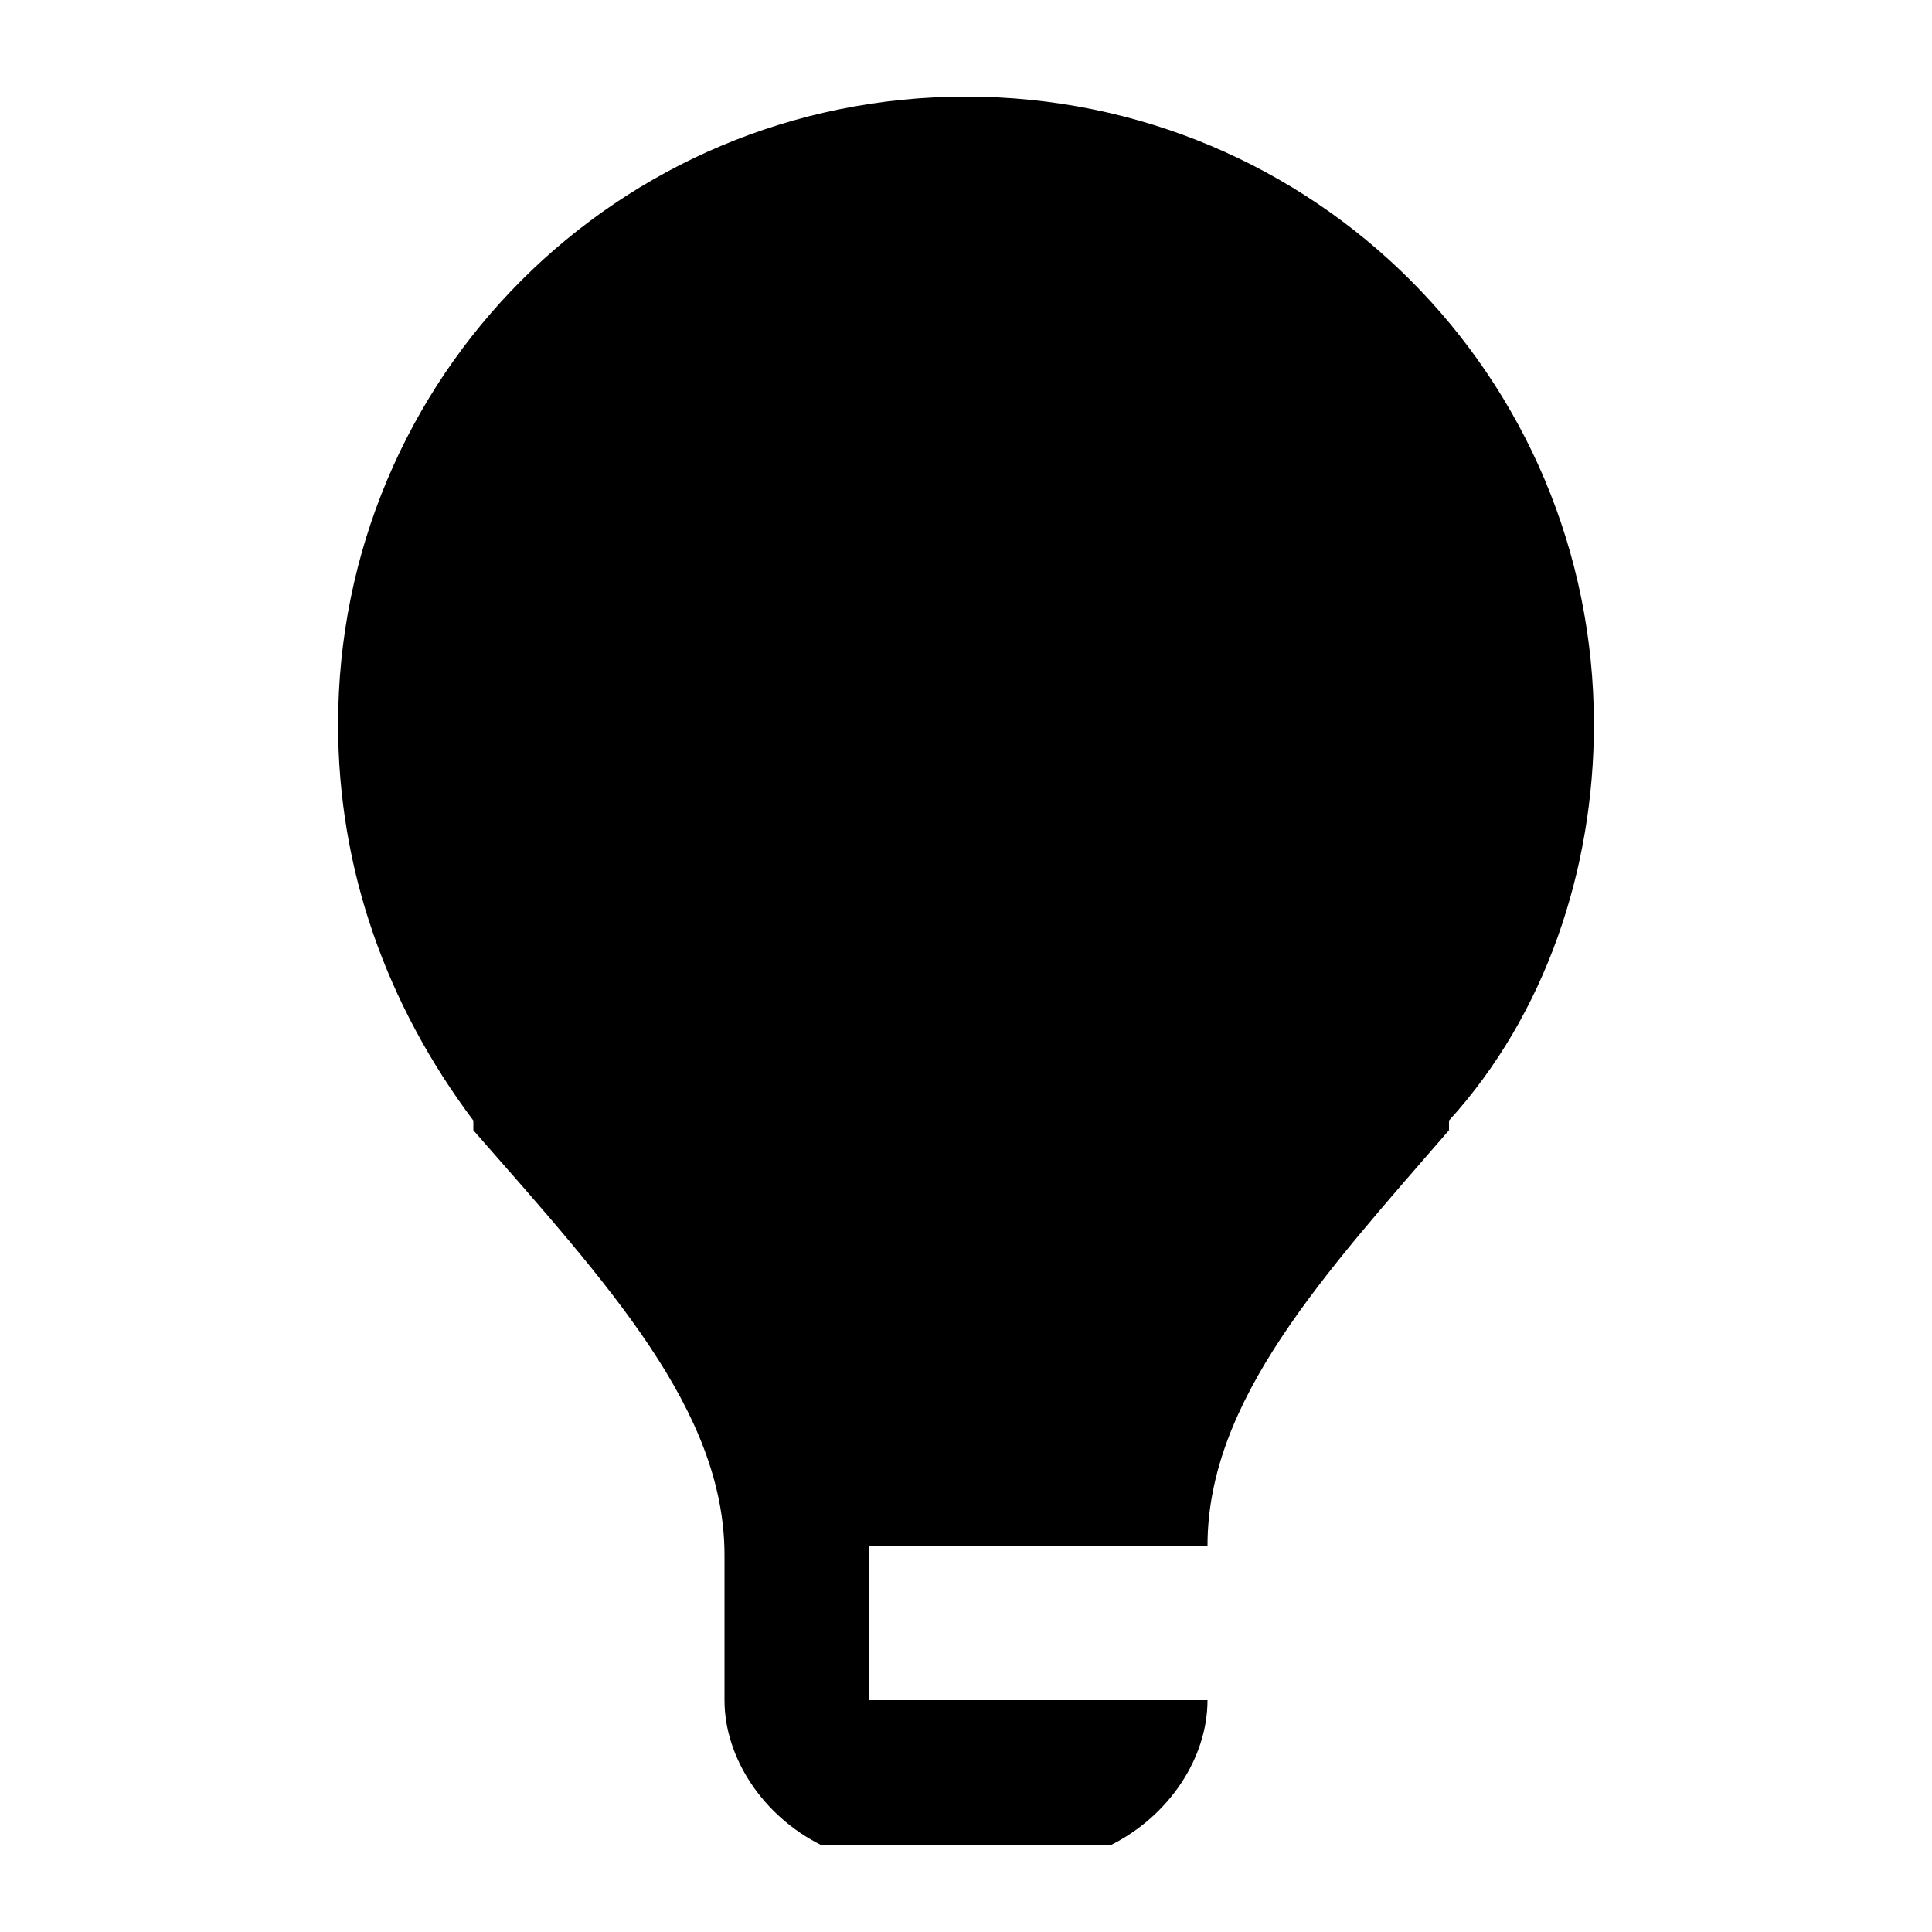 <?xml version="1.0" encoding="utf-8"?>
<!-- Generator: Adobe Illustrator 23.0.3, SVG Export Plug-In . SVG Version: 6.00 Build 0)  -->
<svg version="1.1" id="Export" xmlns="http://www.w3.org/2000/svg" xmlns:xlink="http://www.w3.org/1999/xlink" x="0px" y="0px"
	 viewBox="0 0 20 20" style="enable-background:new 0 0 20 20;" xml:space="preserve">
<path d="M16.5,7.5C16.5,3.9,13.6,1,10,1C6.4,1,3.5,3.9,3.5,7.5c0,1.5,0.5,2.9,1.4,4.1l0,0l0,0v0.1c1.4,1.6,2.6,2.9,2.6,4.4v1.5
	c0,0.6,0.4,1.2,1,1.5h3c0.6-0.3,1-0.9,1-1.5H9V16h3.5c0-1.5,1.2-2.8,2.5-4.3v-0.1l0,0l0,0C16,10.5,16.5,9,16.5,7.5z"/>
</svg>
